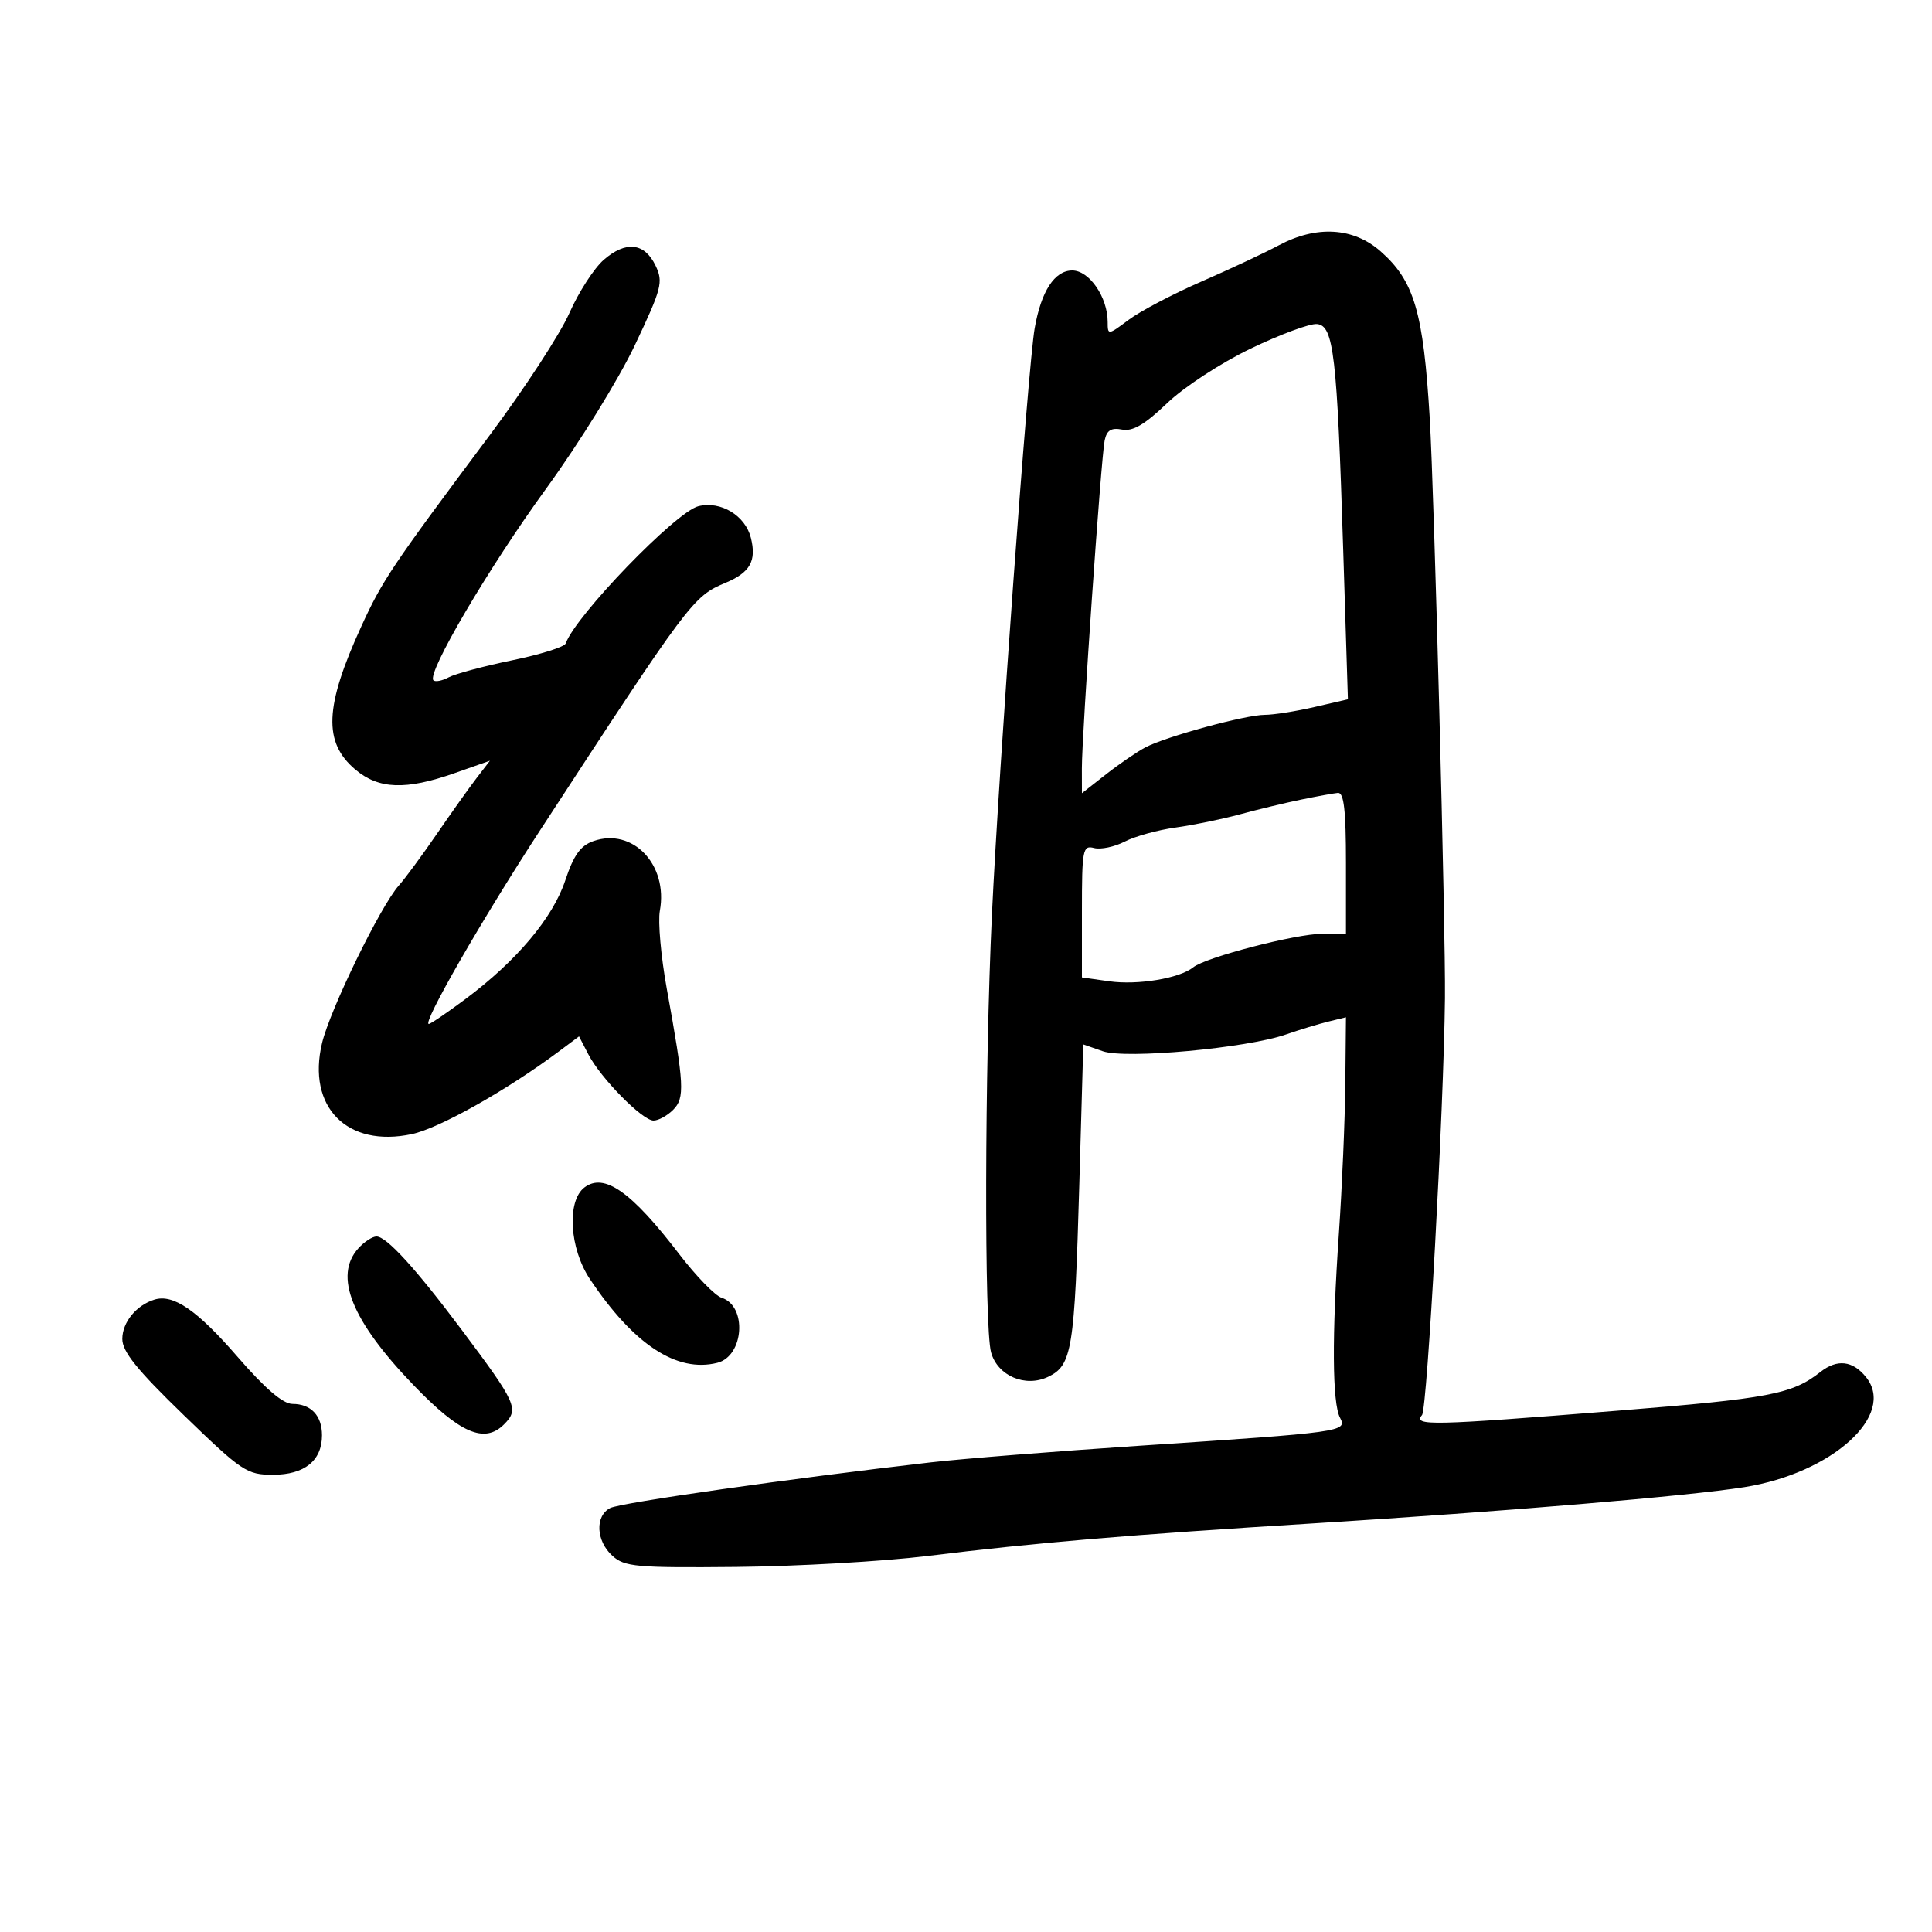 <svg xmlns="http://www.w3.org/2000/svg" width="300" height="300" viewBox="0 0 300 300" version="1.1">
	<path d="M 198.534 38.110 C 196.369 39.270, 190.976 41.797, 186.549 43.725 C 182.122 45.654, 177.037 48.327, 175.250 49.667 C 172.054 52.061, 172 52.067, 172 50.001 C 172 46.148, 169.149 42, 166.500 42 C 163.755 42, 161.663 45.224, 160.659 51 C 159.644 56.840, 155.107 119.083, 154.026 142 C 152.898 165.894, 152.819 206.127, 153.892 210 C 154.901 213.643, 159.208 215.488, 162.750 213.795 C 166.471 212.016, 166.860 209.608, 167.596 183.840 L 168.215 162.179 171.250 163.237 C 174.814 164.479, 193.559 162.760, 199.691 160.629 C 201.786 159.901, 204.738 159.003, 206.250 158.633 L 209 157.962 208.900 168.231 C 208.846 173.879, 208.397 184.350, 207.904 191.500 C 206.802 207.481, 206.867 217.883, 208.083 220.156 C 209.235 222.307, 208.511 222.408, 177 224.491 C 164.075 225.345, 149.450 226.510, 144.500 227.078 C 122.807 229.570, 96.357 233.339, 94.750 234.168 C 92.367 235.397, 92.545 239.279, 95.092 241.583 C 96.989 243.300, 98.775 243.460, 114.342 243.311 C 123.779 243.221, 137.125 242.457, 144 241.613 C 161.028 239.525, 175.126 238.334, 204 236.544 C 233.672 234.704, 262.231 232.303, 270.889 230.920 C 284.521 228.742, 294.488 219.711, 289.750 213.831 C 287.687 211.270, 285.272 210.998, 282.682 213.036 C 278.283 216.496, 274.794 217.160, 251 219.066 C 222.161 221.377, 219.392 221.438, 220.811 219.728 C 221.632 218.739, 224.189 172.248, 224.372 155 C 224.484 144.365, 222.707 76.564, 222.011 64.945 C 221.024 48.451, 219.595 43.607, 214.362 39.013 C 210.125 35.293, 204.399 34.966, 198.534 38.110 M 93.757 40.339 C 92.248 41.649, 89.843 45.372, 88.414 48.611 C 86.984 51.850, 81.444 60.350, 76.104 67.500 C 60.813 87.970, 59.391 90.087, 56.100 97.278 C 50.396 109.740, 50.170 115.283, 55.195 119.511 C 58.821 122.562, 63.023 122.712, 70.563 120.062 L 76.076 118.125 74.009 120.812 C 72.873 122.291, 70.091 126.200, 67.828 129.500 C 65.565 132.800, 62.913 136.400, 61.934 137.500 C 59.078 140.709, 51.261 156.742, 50.011 161.955 C 47.626 171.896, 53.902 178.259, 63.965 176.101 C 68.242 175.184, 78.741 169.271, 86.850 163.214 L 89.911 160.927 91.356 163.714 C 93.282 167.429, 99.747 174, 101.477 174 C 102.236 174, 103.604 173.253, 104.517 172.341 C 106.364 170.494, 106.260 168.509, 103.532 153.500 C 102.632 148.550, 102.150 143.119, 102.459 141.432 C 103.773 134.274, 98.262 128.482, 92.156 130.603 C 90.140 131.303, 89.085 132.773, 87.776 136.708 C 85.840 142.529, 80.233 149.196, 72.293 155.117 C 69.429 157.253, 66.860 159, 66.584 159 C 65.514 159, 74.808 142.821, 83.818 129 C 107.028 93.394, 107.621 92.603, 112.634 90.509 C 116.478 88.903, 117.494 87.105, 116.592 83.510 C 115.721 80.039, 111.896 77.737, 108.440 78.604 C 104.941 79.483, 89.361 95.604, 87.842 99.918 C 87.654 100.453, 83.909 101.630, 79.520 102.533 C 75.131 103.437, 70.705 104.623, 69.684 105.169 C 68.664 105.715, 67.592 105.926, 67.303 105.636 C 66.229 104.562, 75.916 88.093, 84.836 75.829 C 89.934 68.820, 96.077 58.883, 98.585 53.589 C 102.760 44.776, 103.014 43.801, 101.800 41.259 C 100.093 37.687, 97.192 37.355, 93.757 40.339 M 194.197 54.135 C 189.531 56.383, 183.837 60.107, 181.197 62.636 C 177.759 65.931, 175.893 67.021, 174.235 66.704 C 172.545 66.381, 171.858 66.809, 171.530 68.386 C 170.975 71.055, 167.979 114.184, 167.991 119.334 L 168 123.168 171.750 120.229 C 173.813 118.612, 176.562 116.732, 177.861 116.050 C 181.085 114.358, 193.419 111, 196.411 111 C 197.751 111, 201.200 110.457, 204.075 109.793 L 209.302 108.587 208.577 85.543 C 207.620 55.088, 207.095 50.554, 204.500 50.318 C 203.400 50.217, 198.764 51.935, 194.197 54.135 M 202 124.169 C 199.525 124.680, 195.250 125.710, 192.500 126.458 C 189.750 127.205, 185.256 128.127, 182.513 128.505 C 179.770 128.884, 176.230 129.864, 174.646 130.683 C 173.062 131.502, 170.919 131.951, 169.883 131.680 C 168.129 131.221, 168 131.892, 168 141.480 L 168 151.773 172.250 152.374 C 176.671 153, 183.168 151.919, 185.278 150.207 C 187.200 148.648, 201.236 145, 205.314 145 L 209 145 209 134 C 209 125.803, 208.682 123.031, 207.750 123.120 C 207.063 123.186, 204.475 123.658, 202 124.169 M 90.750 184.388 C 87.985 186.493, 88.423 193.856, 91.596 198.610 C 98.389 208.790, 105.094 213.197, 111.383 211.619 C 115.532 210.577, 116.048 202.785, 112.052 201.516 C 111.036 201.194, 108.065 198.134, 105.449 194.715 C 98.037 185.032, 93.808 182.061, 90.750 184.388 M 55.655 193.829 C 51.777 198.114, 54.581 205.075, 64.217 215.086 C 71.417 222.565, 75.226 224.219, 78.263 221.182 C 80.638 218.807, 80.235 217.907, 71.691 206.500 C 64.530 196.939, 60.023 192, 58.459 192 C 57.827 192, 56.565 192.823, 55.655 193.829 M 23.980 201.804 C 21.164 202.674, 19 205.321, 18.992 207.905 C 18.986 209.877, 21.280 212.722, 28.540 219.750 C 37.578 228.499, 38.327 229, 42.392 229 C 47.281 229, 50 226.810, 50 222.871 C 50 219.816, 48.289 218, 45.411 218 C 43.935 218, 41.149 215.607, 36.861 210.658 C 30.610 203.443, 26.910 200.899, 23.980 201.804" stroke="none" fill="black" fill-rule="evenodd"/>
</svg>